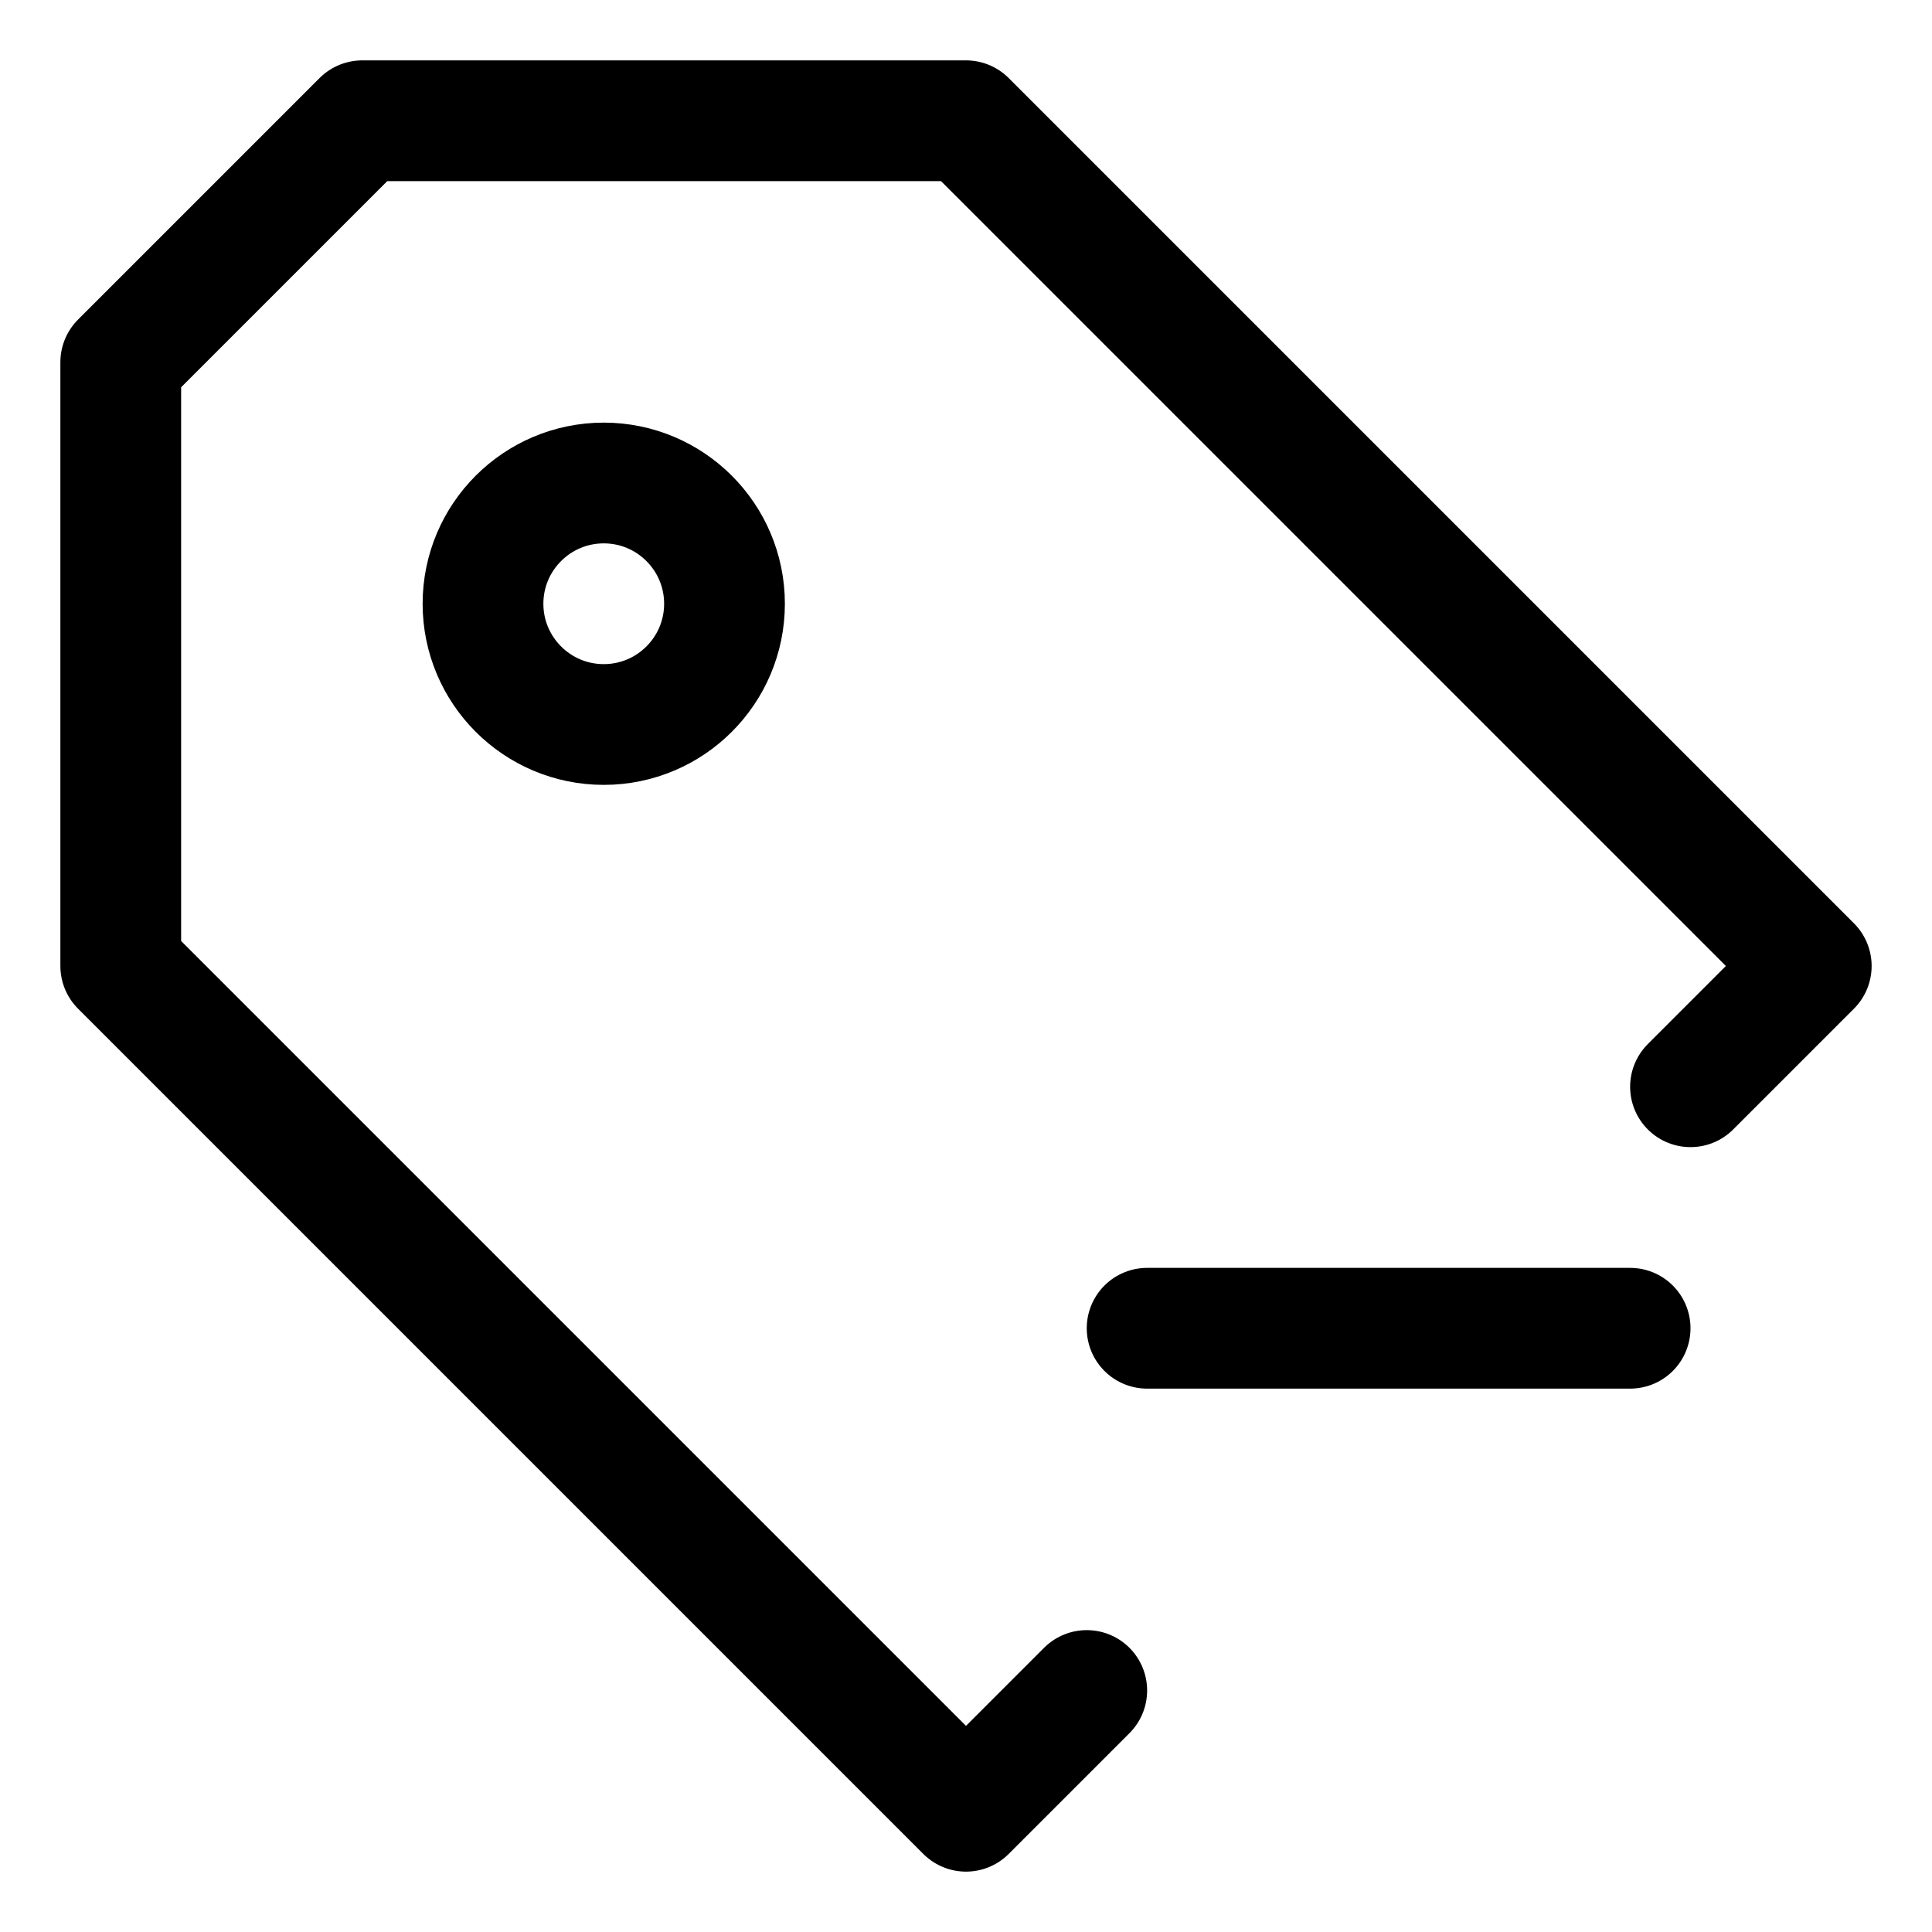 <svg width="16" height="16" viewBox="0 0 16 16" fill="none" xmlns="http://www.w3.org/2000/svg">
<path d="M14 9L15 8L8 1H3L1 3V8L8 15L9 14M9.5 11H11.5H13.5M5 6C4.448 6 4 5.552 4 5C4 4.448 4.448 4 5 4C5.552 4 6 4.448 6 5C6 5.552 5.552 6 5 6Z" stroke="black" stroke-linecap="round" stroke-linejoin="round"/>
</svg>

